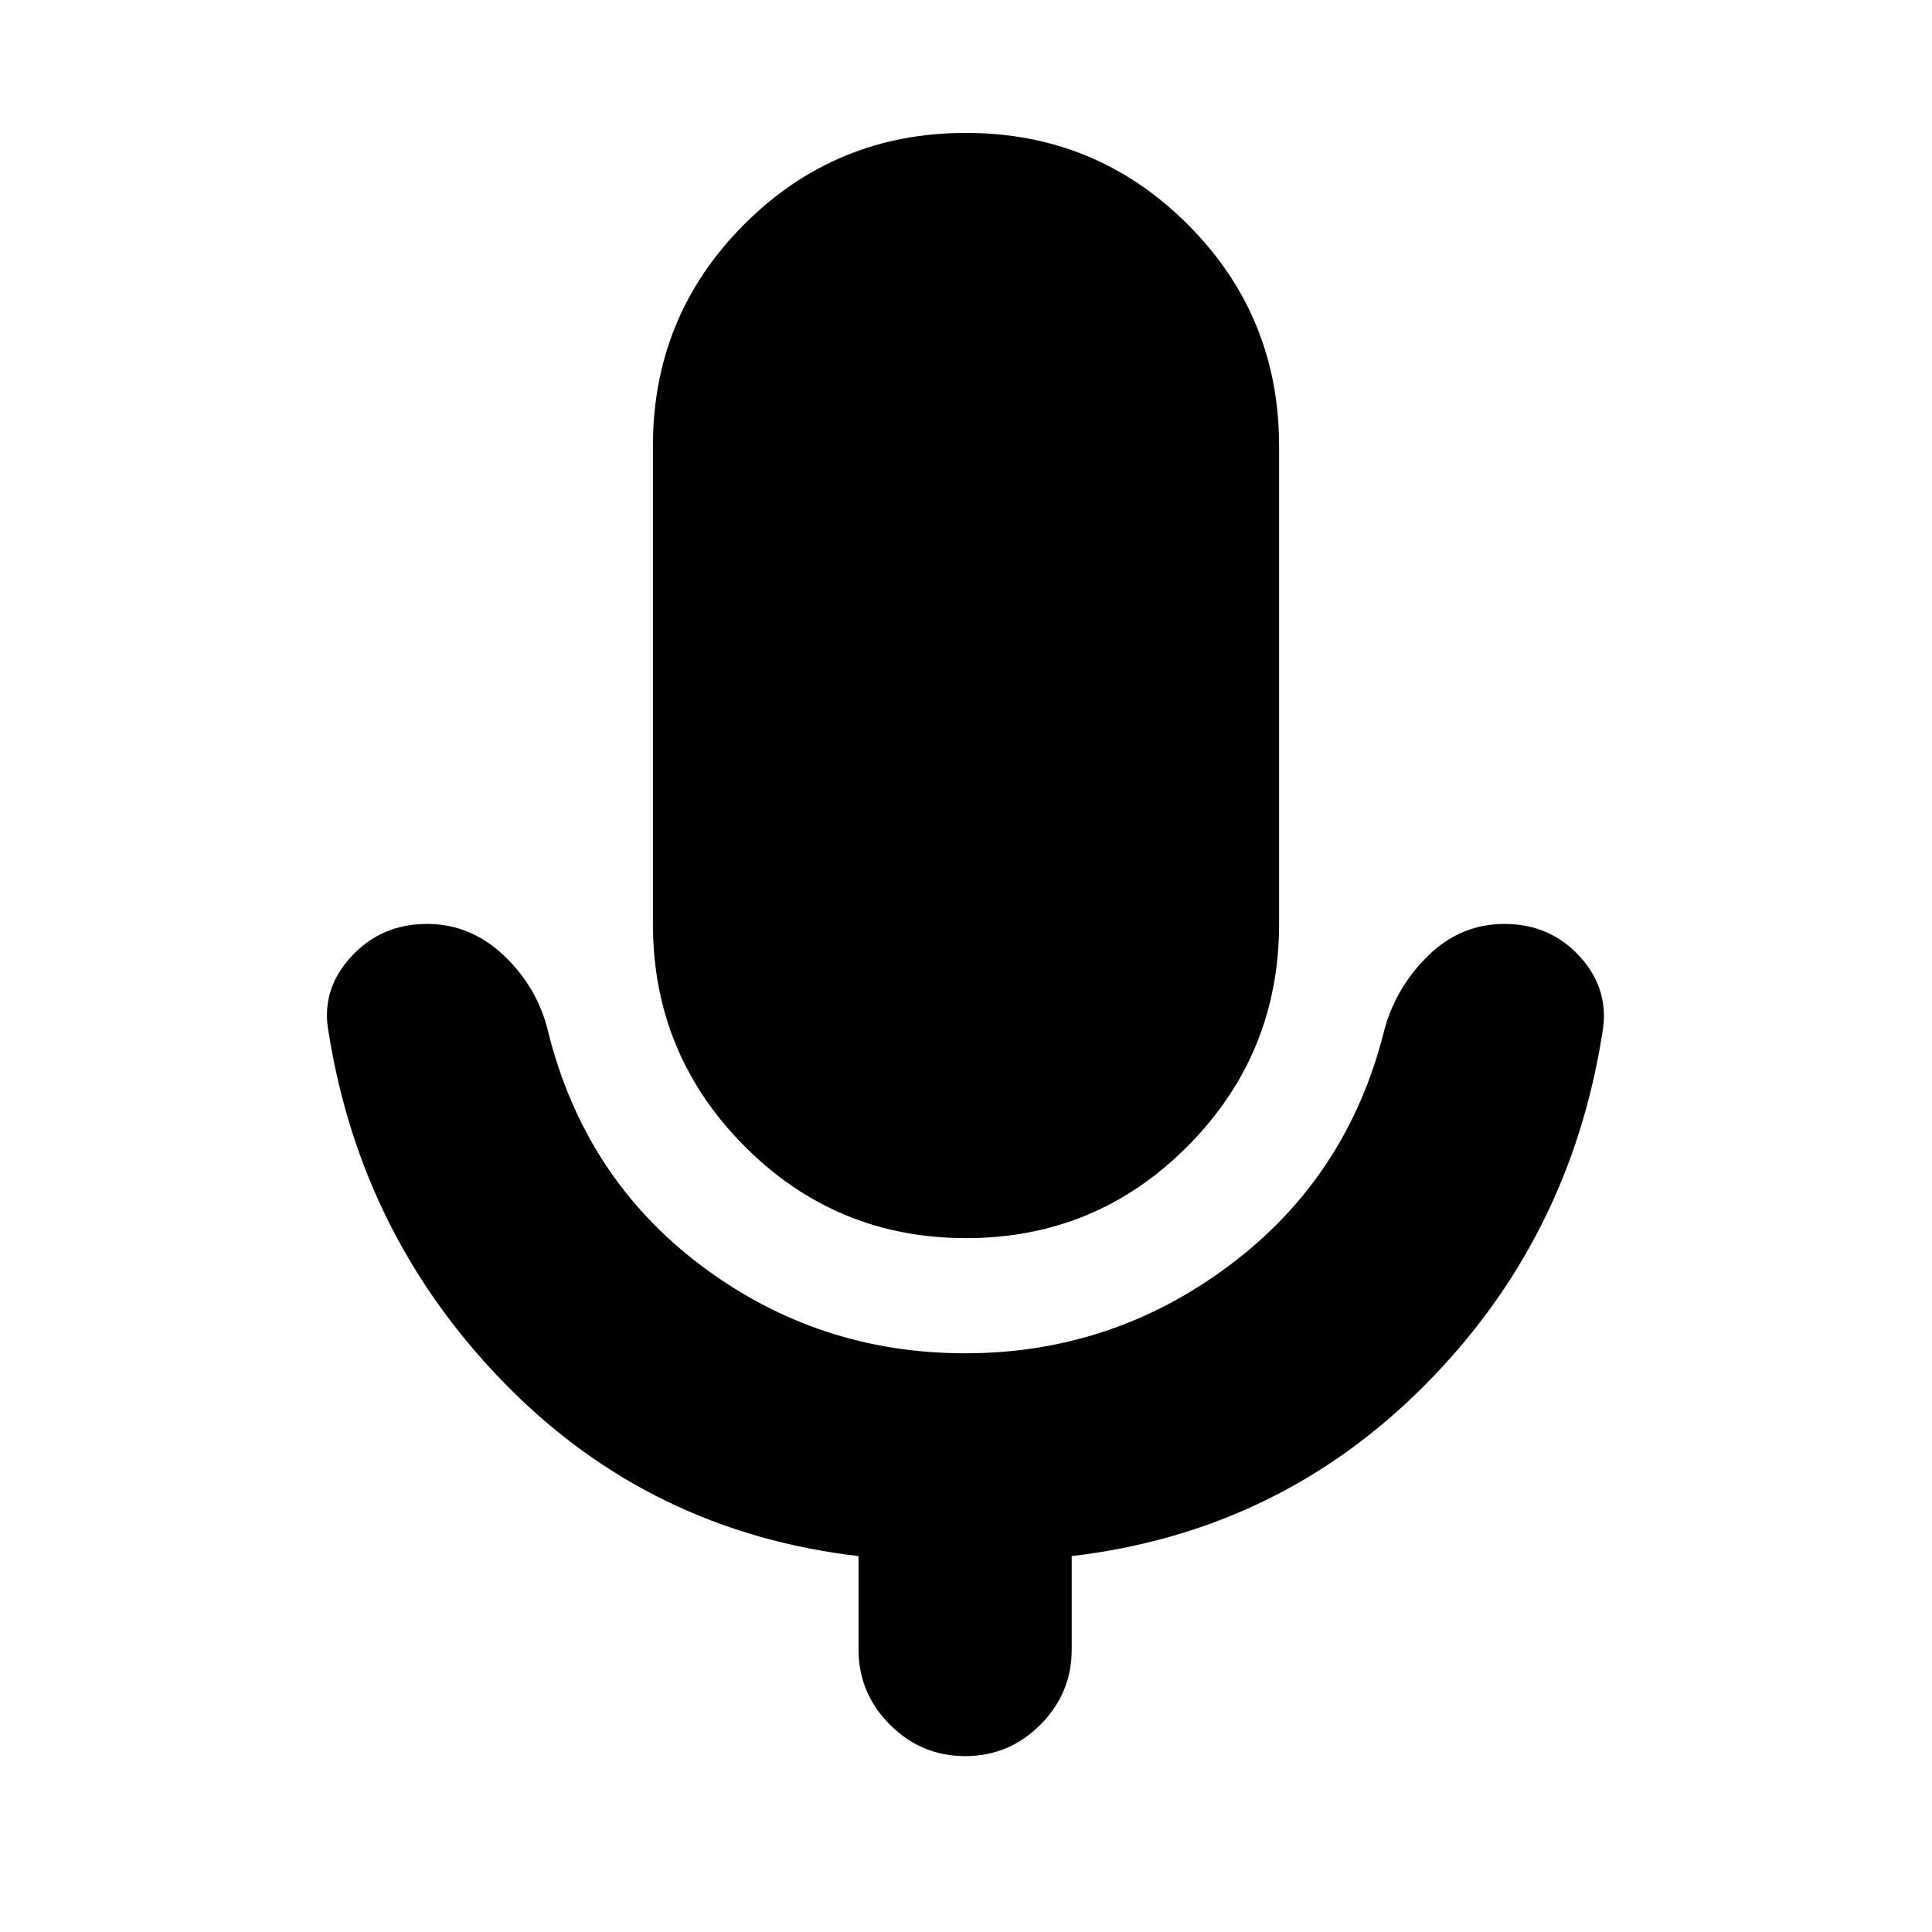 <svg xmlns="http://www.w3.org/2000/svg" height="20" viewBox="0 -960 960 960" width="20"><path d="M480.07-344.78q-64.72 0-110.18-45.74-45.46-45.74-45.46-110.39v-237.48q0-64.75 45.39-110.16t110.11-45.41q64.72 0 110.18 45.41 45.46 45.41 45.46 110.16v237.48q0 64.65-45.39 110.39-45.39 45.74-110.11 45.74Zm-53.46 204.43v-46.43q-103.4-12.07-175.27-85.23T163.3-446.96q-4-21.03 11.02-37.49t37.83-16.46q21.81 0 38.44 15.91t21.76 37.61q18.13 72.69 76.07 116.26 57.95 43.57 131.14 43.57 73.14 0 131.55-43.85 58.41-43.85 76.54-115.98 5.55-21.47 21.76-37.5 16.21-16.02 38.12-16.02 22.91 0 37.75 16.52 14.85 16.53 10.85 38Q780-344 707.71-271.45q-72.28 72.56-175.19 84.67v46.43q0 21.77-15.58 37.37-15.58 15.59-37.32 15.59-21.75 0-37.38-15.59-15.63-15.6-15.63-37.37Z"/></svg>
